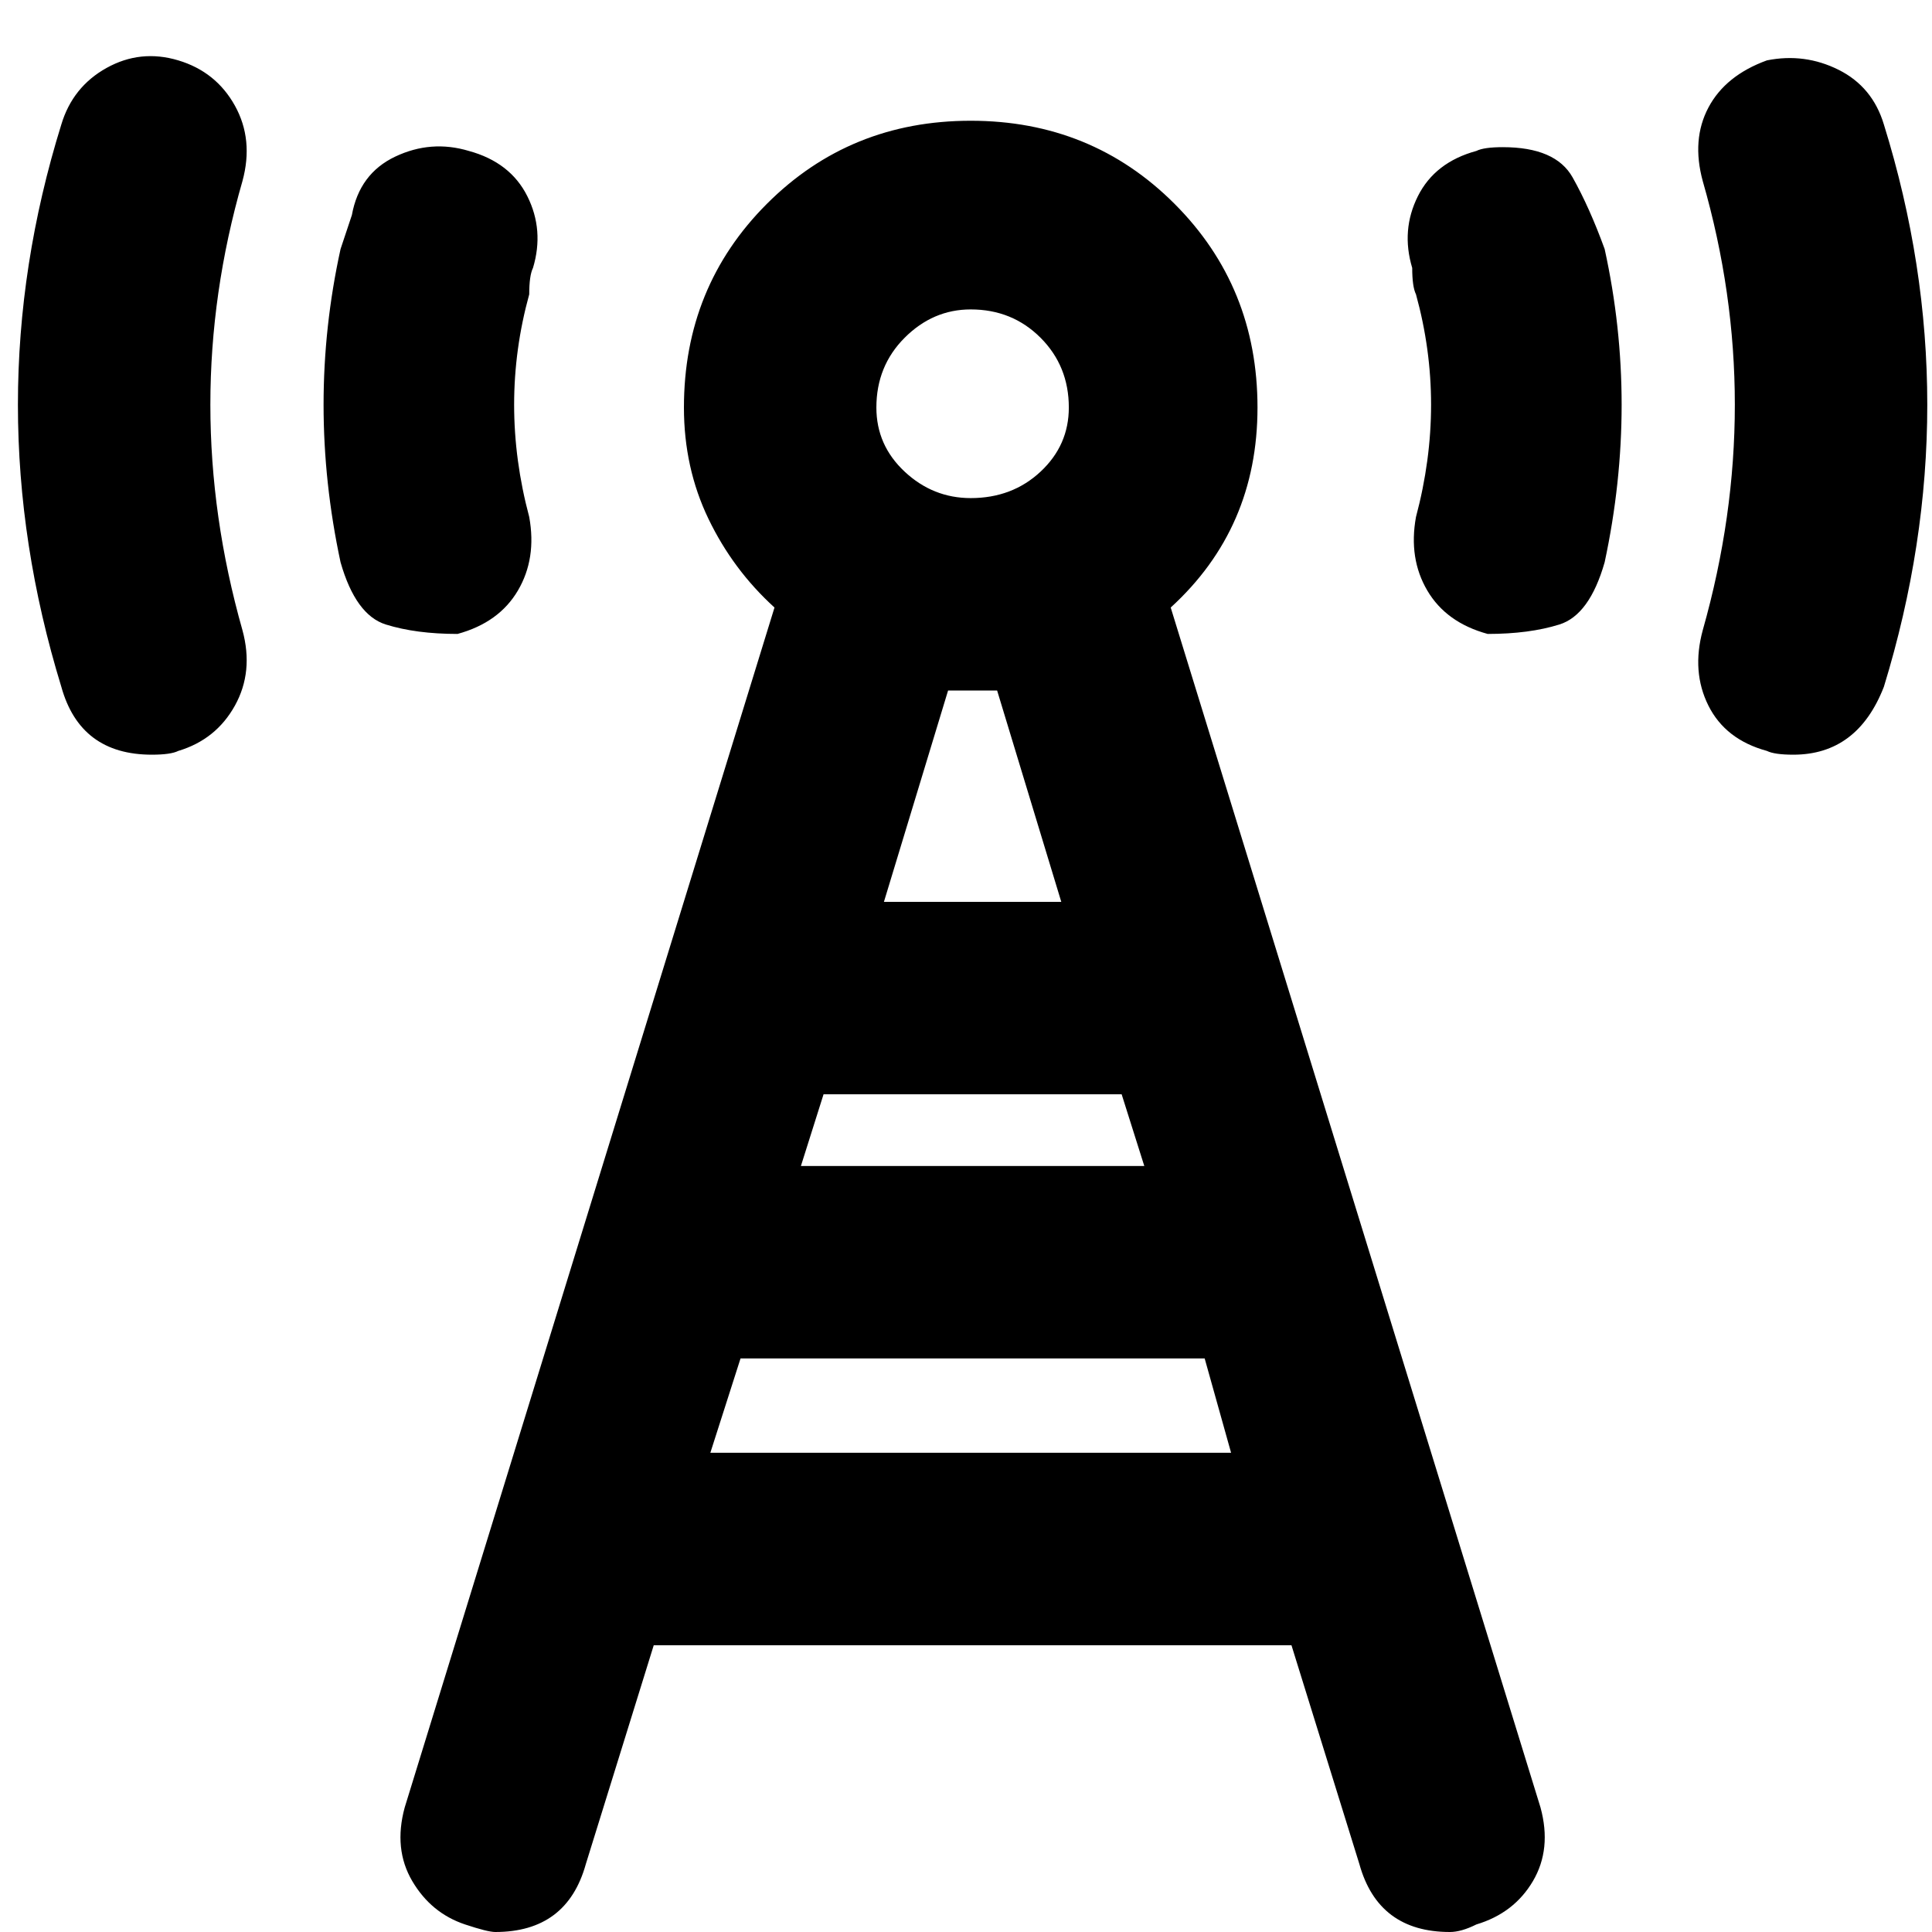 <svg xmlns="http://www.w3.org/2000/svg" viewBox="0 0 512 512">
	<path d="M188.25 385h138l-7-25h-123zm69-303q-10 0-17.5 7.5t-7.5 18.5q0 10 7.5 17t17.5 7q11 0 18.5-7t7.5-17q0-11-7.5-18.5t-18.5-7.5zm0 101h-6l-17 56h47l-17-56h-7zm-45 126h91l-6-19h-79zm-165-293q10 3 15 12t2 20q-17 59 0 119 3 11-2 20t-15 12q-2 1-7 1-19 0-24-18-23-75 0-149 3-10 12-15t19-2zm74 152q-11 0-19-2.5t-12-16.5q-9-42 0-83l3-9q2-11 11.5-15.5t19.5-1.5q11 3 15.5 12t1.5 19q-1 2-1 7-8 29 0 59 2 11-3 19.5t-16 11.5zm287 311q3 11-2 19.5t-15 11.5q-4 2-7 2-19 0-24-18l-18-58h-169l-18 58q-5 18-24 18-2 0-8-2-9-3-14-11.5t-2-19.5l98-318q-11-10-17.5-23.5t-6.5-29.5q0-32 22-54t54-22 54 22 22 54-23 53zm17-413q9 41 0 83-4 14-12 16.5t-19 2.5q-11-3-16-11.5t-3-19.5q8-30 0-59-1-2-1-7-3-10 1.5-19t15.5-12q2-1 7-1 14 0 18.5 8t8.5 19zm74-33q23 74 0 149-7 18-24 18-5 0-7-1-11-3-15.5-12t-1.5-20q17-60 0-119-3-11 1.5-19.5t15.5-12.5q10-2 19 2.5t12 14.5z"/>
</svg>